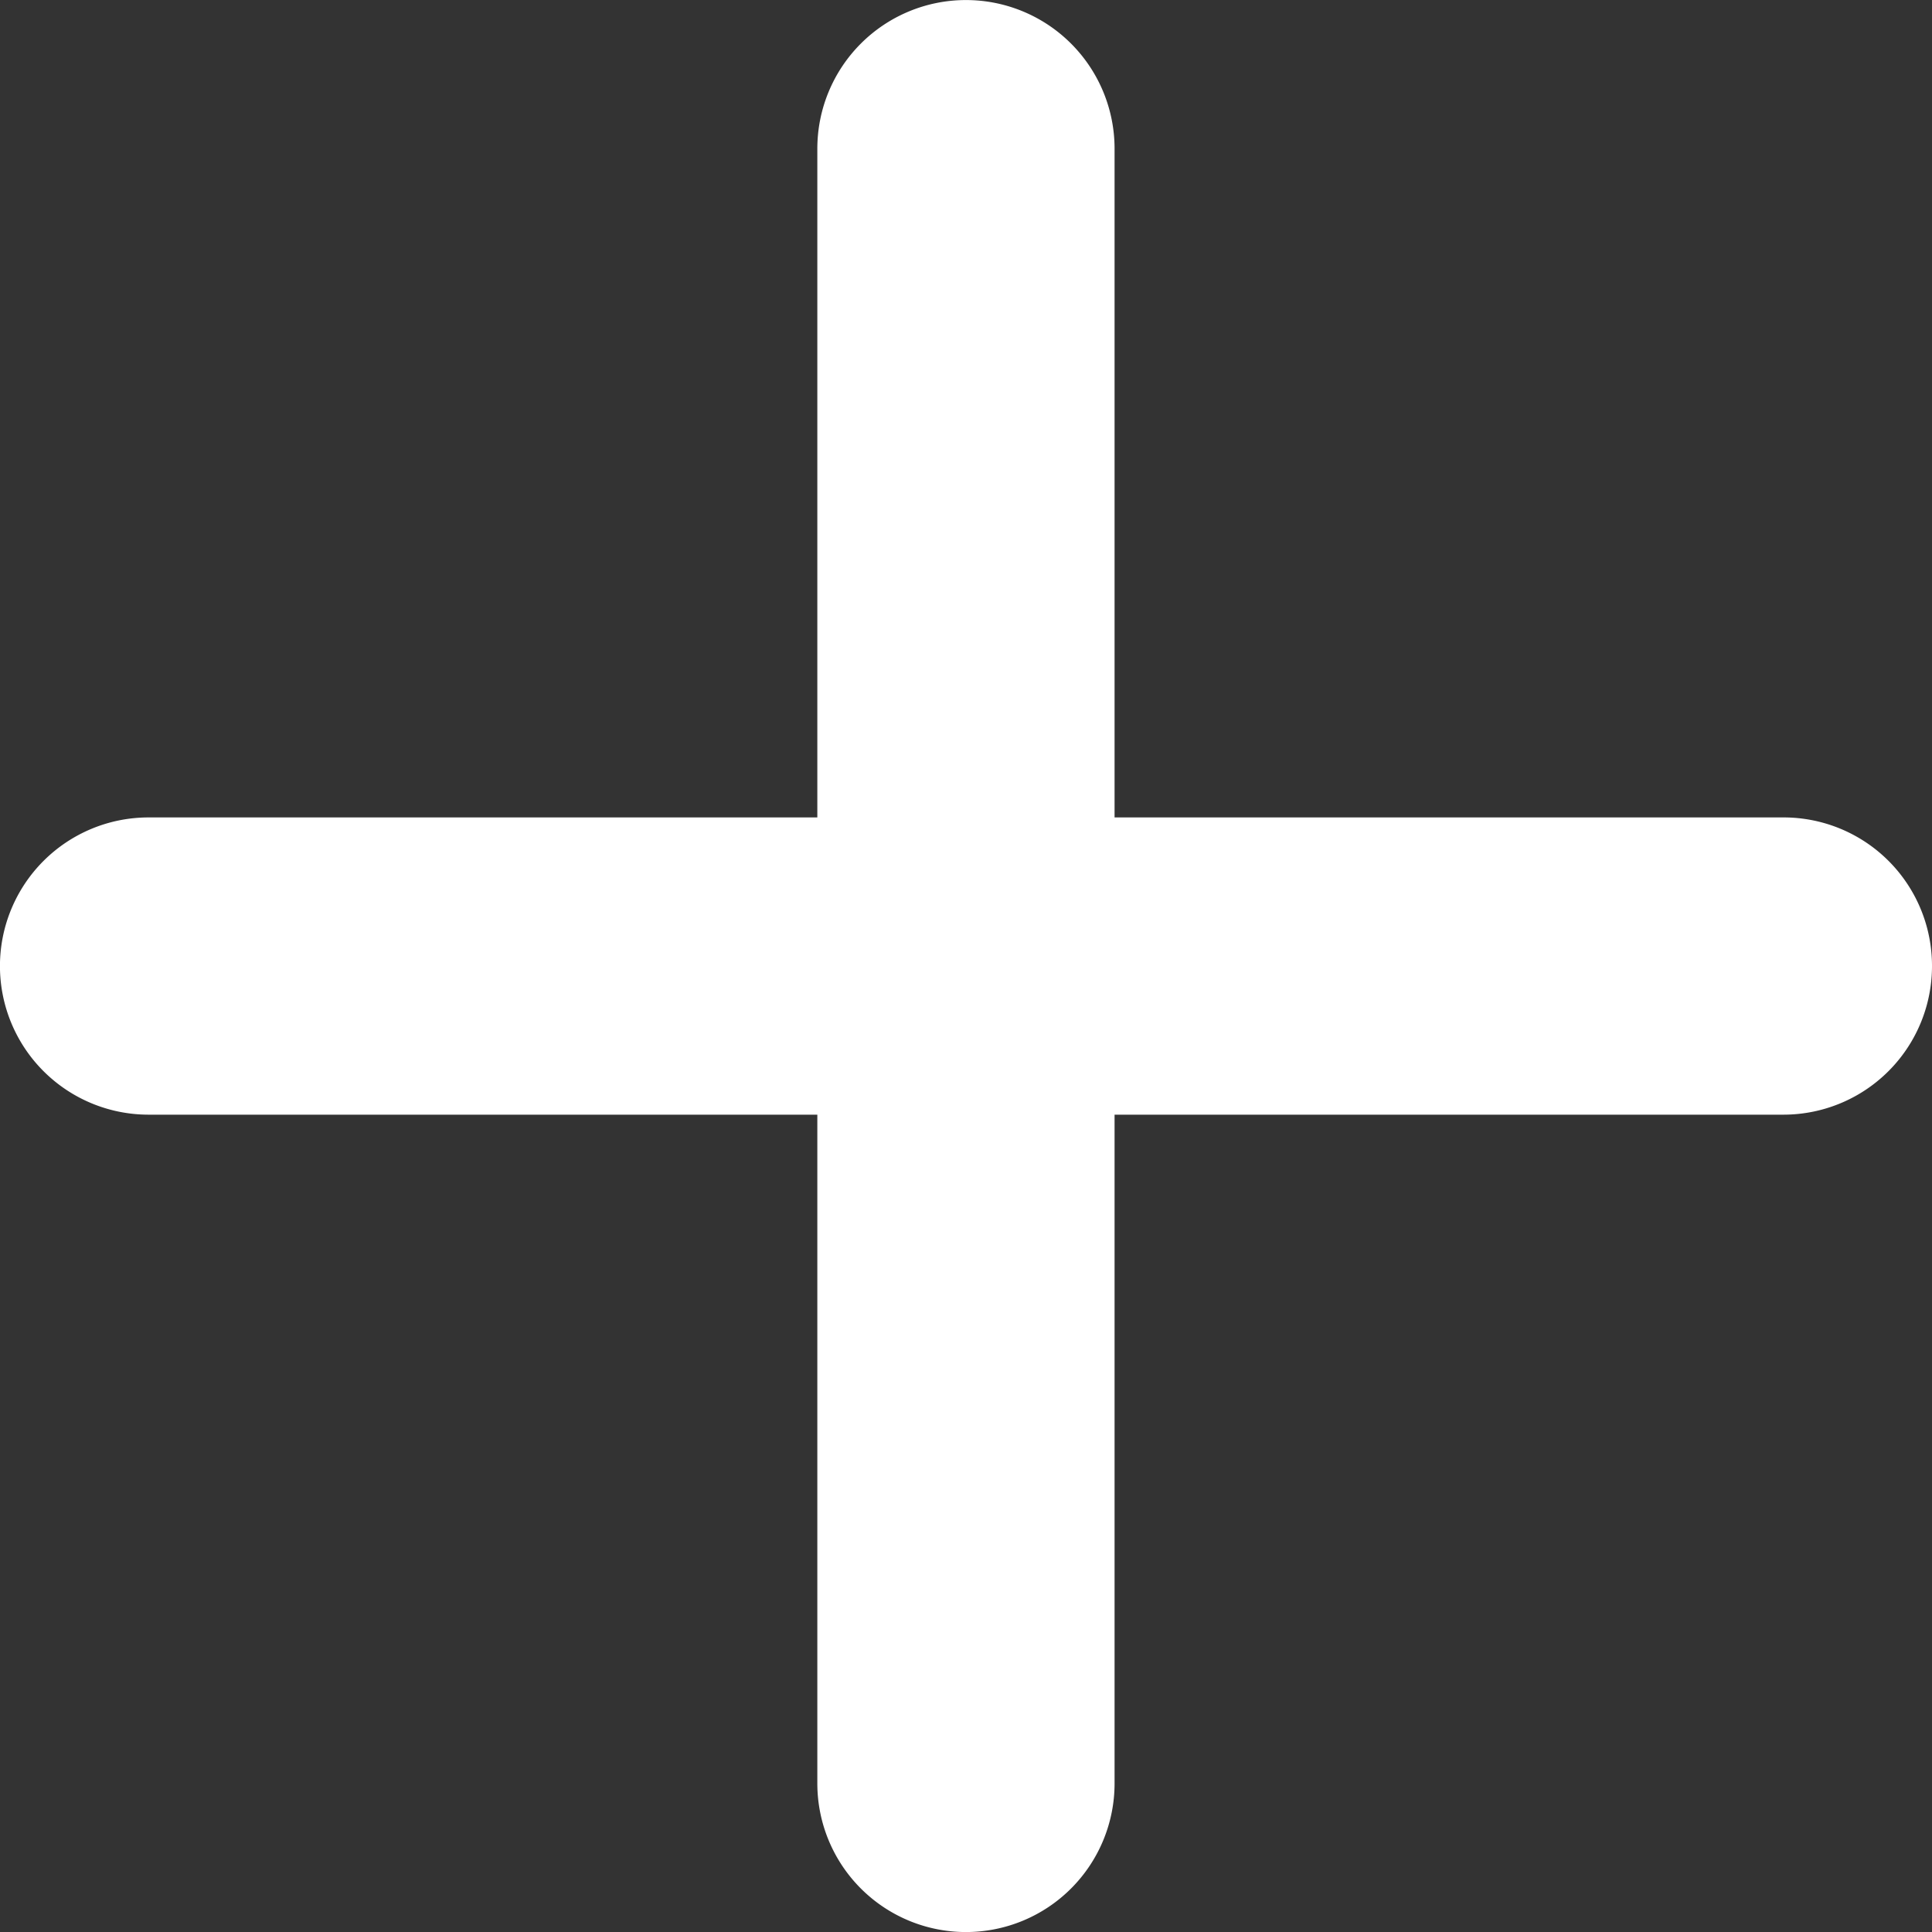 <svg xmlns="http://www.w3.org/2000/svg" width="20" height="20" viewBox="0 0 20 20">
  <rect x="0" y="0" width="20" height="20" fill="#333333" stroke="none"/>
  <path id="plus-solid" d="M36,58a1.538,1.538,0,0,1-1.538,1.539H27.538v6.923a1.538,1.538,0,0,1-3.077,0V59.539H17.538a1.538,1.538,0,0,1,0-3.077h6.923V49.539a1.538,1.538,0,1,1,3.077,0v6.923h6.923A1.536,1.536,0,0,1,36,58Z" transform="translate(-16 -48)" fill="#fff"/>
</svg>
